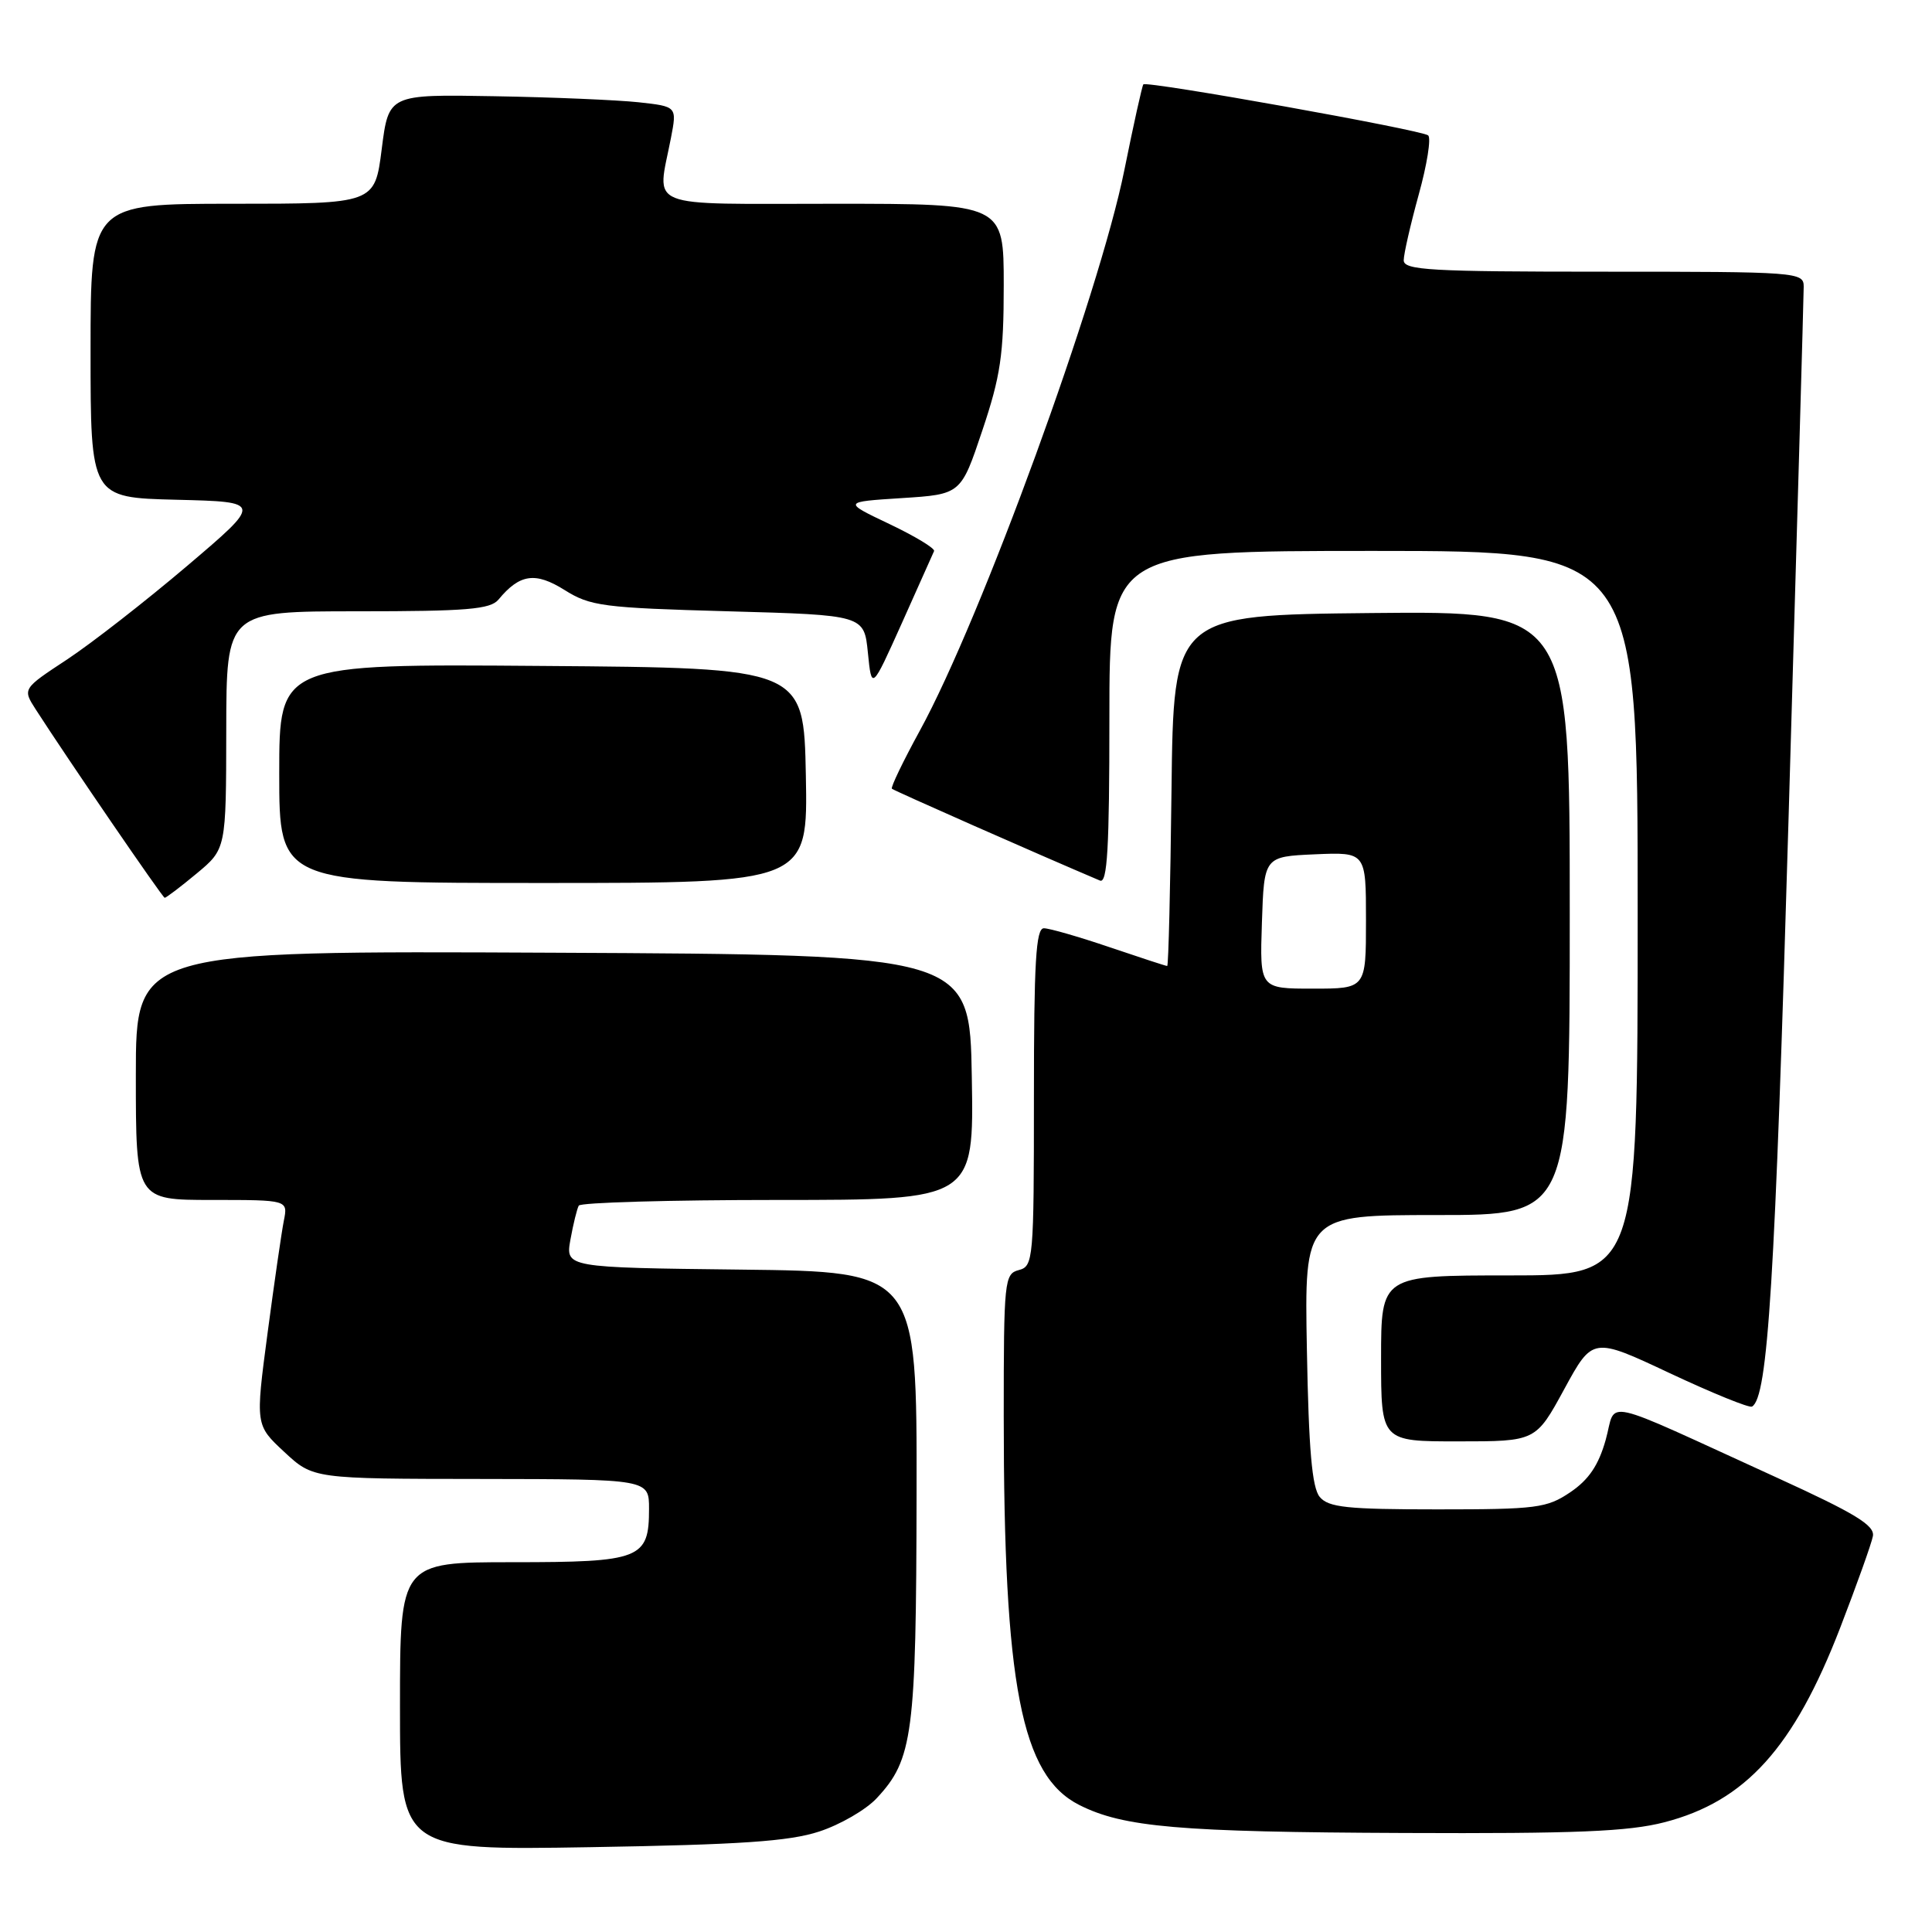 <?xml version="1.0" encoding="UTF-8" standalone="no"?>
<!DOCTYPE svg PUBLIC "-//W3C//DTD SVG 1.1//EN" "http://www.w3.org/Graphics/SVG/1.1/DTD/svg11.dtd" >
<svg xmlns="http://www.w3.org/2000/svg" xmlns:xlink="http://www.w3.org/1999/xlink" version="1.1" viewBox="0 0 256 256">
 <g >
 <path fill="currentColor"
d=" M 108.54 242.69 C 111.31 241.79 114.75 239.80 116.17 238.27 C 120.97 233.13 121.40 229.82 121.45 198.00 C 121.50 168.50 121.50 168.50 98.21 168.23 C 74.92 167.96 74.92 167.96 75.59 164.23 C 75.96 162.18 76.46 160.16 76.69 159.75 C 76.93 159.34 88.80 159.00 103.08 159.00 C 129.05 159.00 129.05 159.00 128.77 142.75 C 128.50 126.50 128.50 126.50 73.25 126.24 C 18.00 125.98 18.00 125.98 18.00 142.49 C 18.00 159.00 18.00 159.00 28.08 159.00 C 38.16 159.00 38.16 159.00 37.61 161.75 C 37.31 163.26 36.34 169.97 35.45 176.67 C 33.84 188.83 33.84 188.83 37.67 192.39 C 41.50 195.95 41.50 195.95 63.75 195.97 C 86.00 196.00 86.00 196.00 86.00 199.93 C 86.00 206.57 84.91 207.00 67.93 207.00 C 53.00 207.00 53.00 207.00 53.00 226.09 C 53.00 245.18 53.00 245.18 78.25 244.76 C 98.11 244.43 104.58 243.99 108.54 242.69 Z  M 220.54 241.46 C 231.29 238.68 237.69 231.59 243.83 215.70 C 246.03 209.99 247.99 204.52 248.17 203.54 C 248.43 202.12 245.81 200.53 235.50 195.82 C 211.41 184.83 214.27 185.46 212.76 190.80 C 211.81 194.17 210.51 196.08 208.07 197.73 C 204.96 199.83 203.61 200.00 190.47 200.00 C 178.47 200.00 176.03 199.74 174.87 198.35 C 173.85 197.12 173.41 192.11 173.17 178.85 C 172.84 161.00 172.84 161.00 190.42 161.00 C 208.00 161.00 208.00 161.00 208.00 120.98 C 208.00 80.97 208.00 80.97 181.75 81.23 C 155.50 81.50 155.50 81.50 155.23 104.75 C 155.08 117.54 154.83 128.00 154.66 128.00 C 154.49 128.00 151.04 126.87 147.00 125.50 C 142.96 124.13 139.05 123.00 138.32 123.00 C 137.26 123.00 137.00 127.47 137.00 145.38 C 137.00 166.93 136.92 167.79 135.00 168.29 C 133.09 168.79 133.00 169.65 133.00 187.66 C 133.00 223.37 135.32 235.28 143.01 239.17 C 148.85 242.12 156.23 242.76 186.04 242.88 C 208.81 242.98 215.78 242.69 220.54 241.46 Z  M 207.27 184.07 C 211.04 177.15 211.04 177.15 221.27 181.96 C 226.90 184.60 231.79 186.59 232.15 186.38 C 234.26 185.16 235.20 169.96 237.00 108.23 C 238.10 70.68 239.00 39.07 239.00 37.98 C 239.00 36.06 238.25 36.00 212.50 36.00 C 189.51 36.00 186.00 35.80 186.00 34.49 C 186.00 33.66 186.90 29.74 187.99 25.78 C 189.09 21.82 189.65 18.30 189.24 17.94 C 188.41 17.22 151.96 10.69 151.50 11.18 C 151.34 11.36 150.21 16.45 148.99 22.50 C 145.66 39.07 129.98 82.06 121.87 96.84 C 119.66 100.88 118.00 104.33 118.18 104.51 C 118.43 104.76 137.59 113.22 145.75 116.68 C 146.73 117.10 147.00 112.41 147.00 95.11 C 147.00 73.00 147.00 73.00 182.00 73.00 C 217.00 73.00 217.00 73.00 217.00 121.00 C 217.00 169.00 217.00 169.00 200.00 169.00 C 183.00 169.00 183.00 169.00 183.00 180.00 C 183.00 191.00 183.00 191.00 193.25 190.99 C 203.50 190.99 203.50 190.99 207.27 184.07 Z  M 26.05 115.75 C 29.96 112.50 29.96 112.50 29.98 96.75 C 30.00 81.00 30.00 81.00 47.38 81.00 C 61.88 81.00 64.97 80.74 66.05 79.45 C 68.86 76.05 70.93 75.75 74.81 78.18 C 78.22 80.32 79.88 80.54 96.50 81.00 C 114.50 81.50 114.50 81.50 115.00 86.49 C 115.50 91.47 115.50 91.47 119.50 82.57 C 121.70 77.67 123.62 73.37 123.77 73.02 C 123.92 72.67 121.26 71.06 117.86 69.44 C 111.68 66.50 111.68 66.50 119.50 66.00 C 127.33 65.50 127.33 65.50 130.16 57.05 C 132.58 49.84 133.00 47.00 133.00 37.80 C 133.00 27.00 133.00 27.00 110.50 27.00 C 85.01 27.00 87.06 27.82 88.90 18.30 C 89.71 14.11 89.71 14.11 84.61 13.55 C 81.80 13.25 73.20 12.88 65.50 12.75 C 51.50 12.50 51.50 12.50 50.58 19.75 C 49.66 27.00 49.66 27.00 30.83 27.00 C 12.00 27.00 12.00 27.00 12.00 46.47 C 12.00 65.94 12.00 65.94 23.39 66.22 C 34.78 66.50 34.78 66.50 24.78 75.00 C 19.28 79.67 12.12 85.25 8.88 87.39 C 2.98 91.27 2.98 91.27 4.74 94.01 C 8.98 100.60 21.53 118.93 21.82 118.96 C 21.99 118.98 23.90 117.54 26.05 115.75 Z  M 106.78 102.75 C 106.50 88.50 106.50 88.50 71.75 88.24 C 37.00 87.97 37.00 87.97 37.00 102.49 C 37.00 117.00 37.00 117.00 72.03 117.00 C 107.05 117.00 107.05 117.00 106.78 102.75 Z  M 167.21 122.25 C 167.50 113.50 167.50 113.50 174.25 113.20 C 181.00 112.91 181.00 112.91 181.00 121.95 C 181.00 131.00 181.00 131.00 173.96 131.00 C 166.92 131.00 166.92 131.00 167.21 122.25 Z "/>
</g>
</svg>